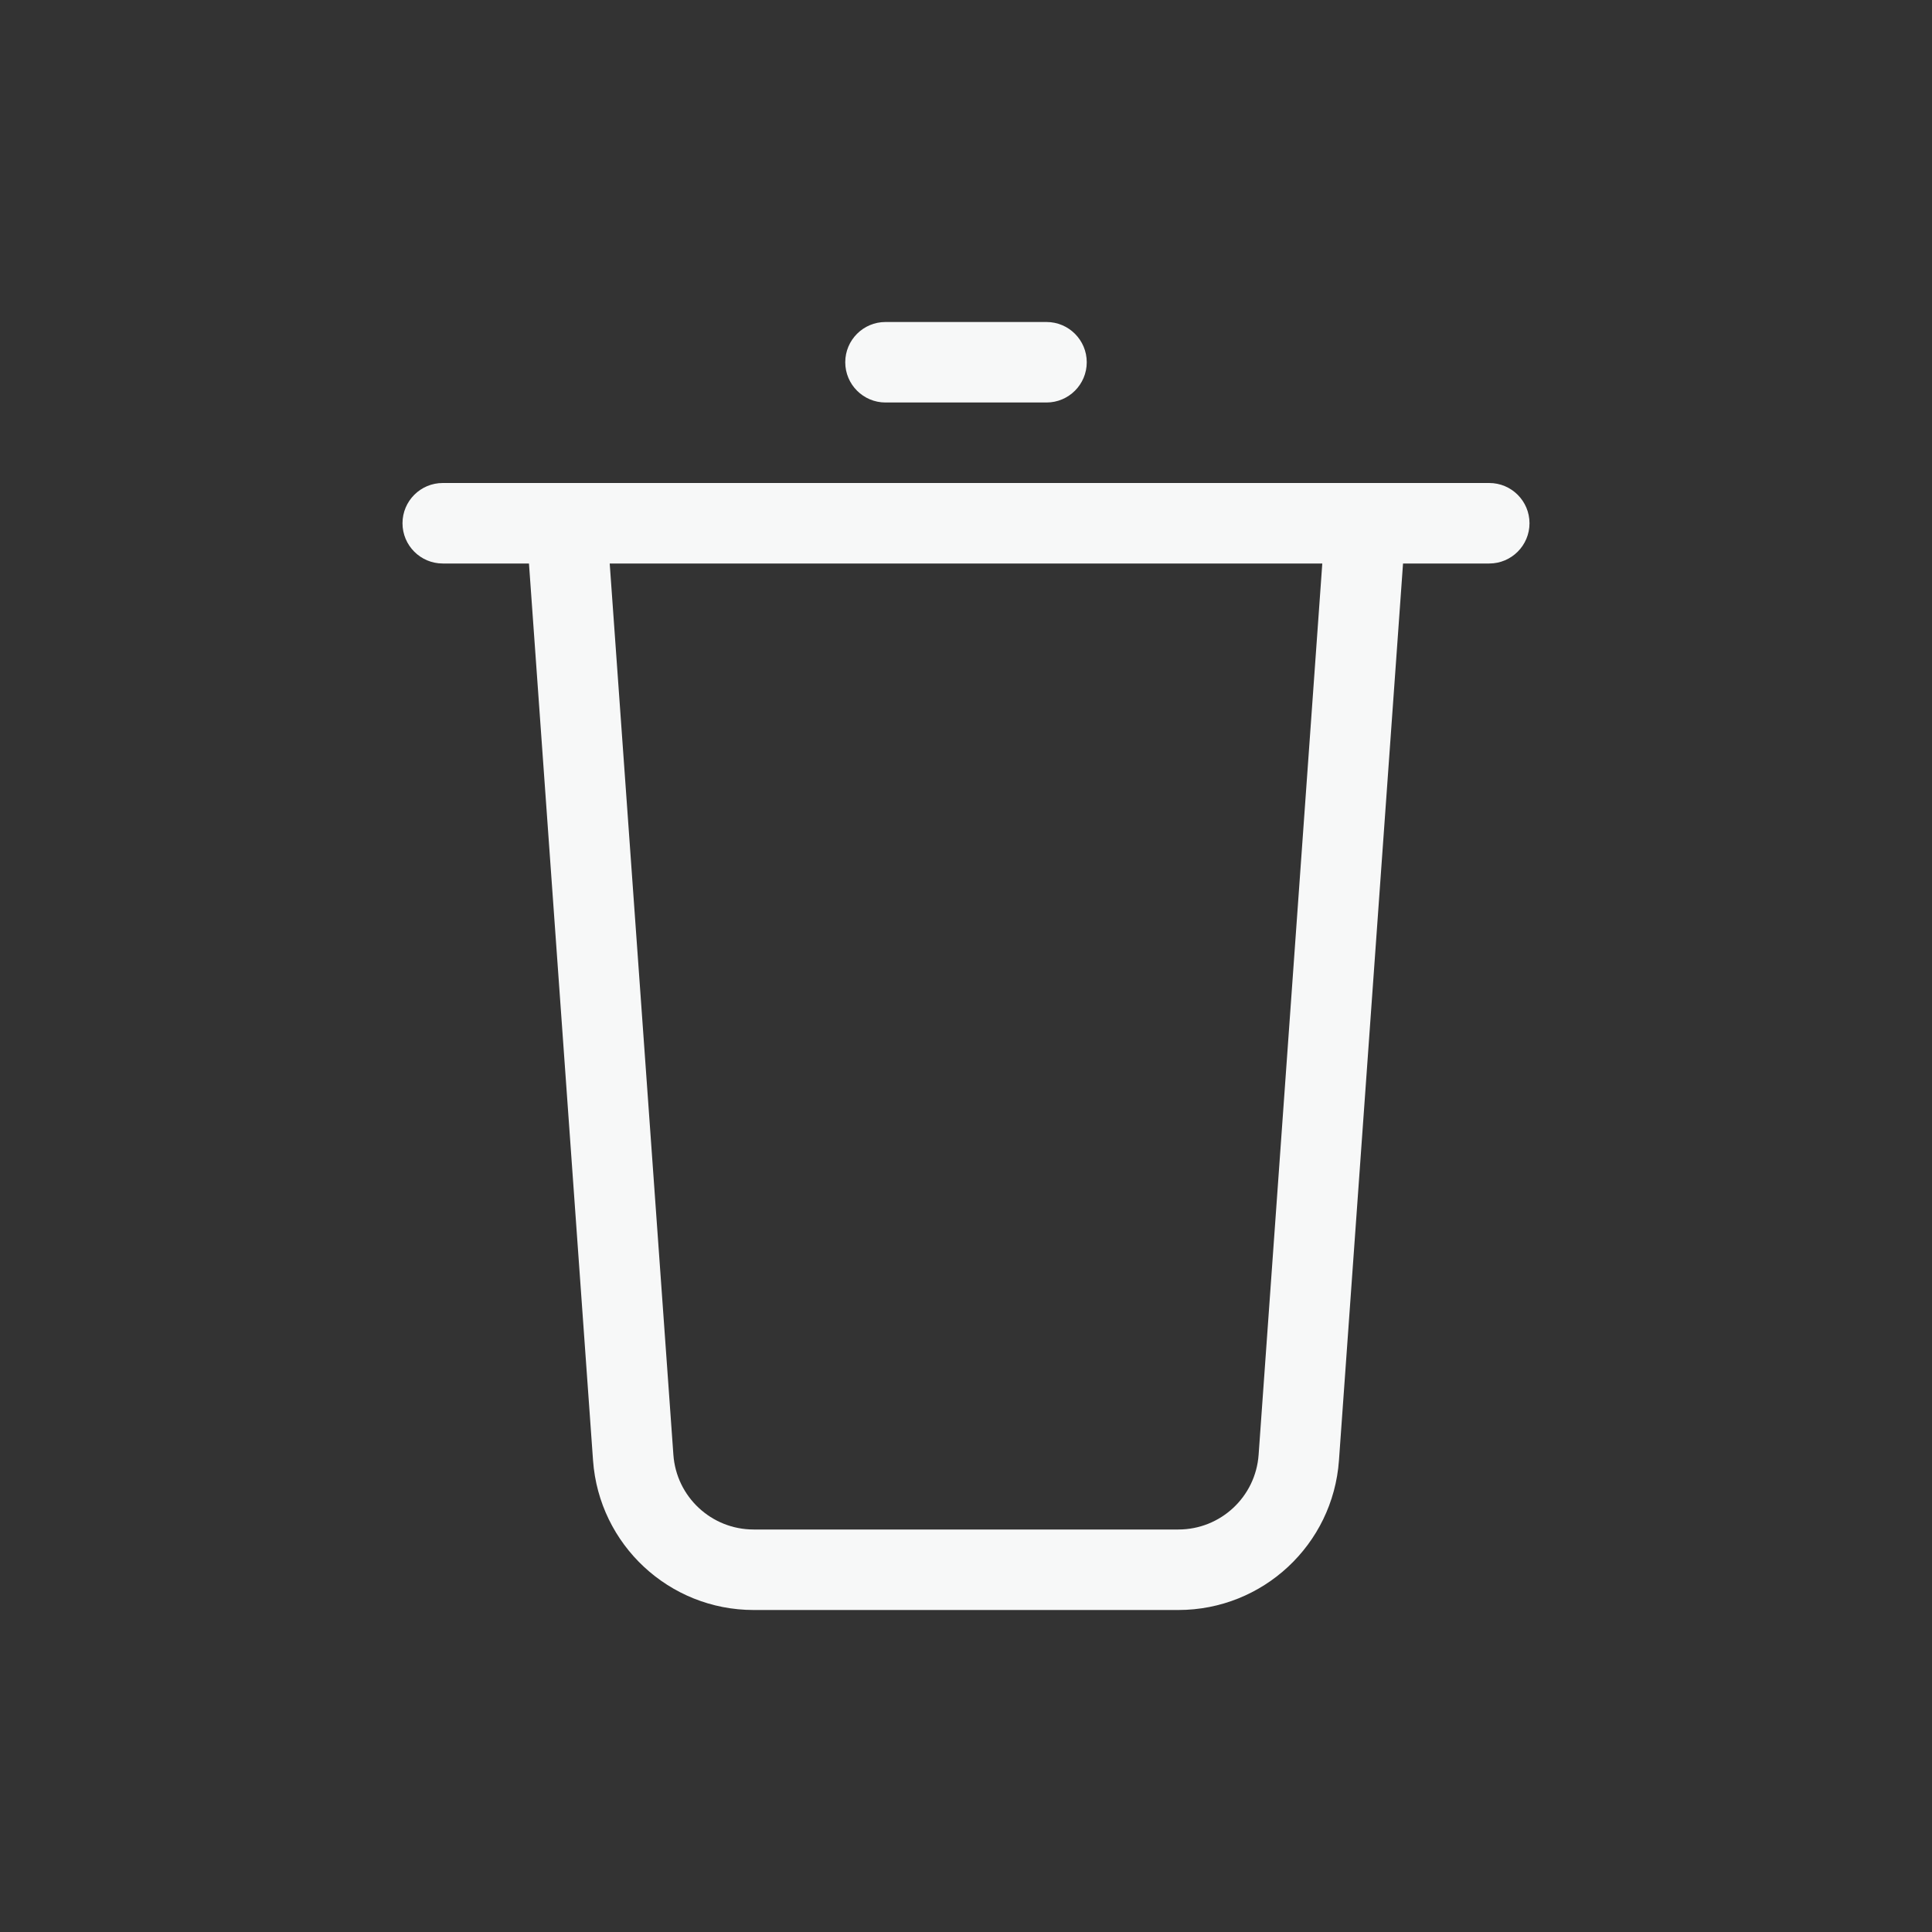 <svg width="24" height="24" viewBox="0 0 24 24" fill="none" xmlns="http://www.w3.org/2000/svg">
<rect x="0" y="0" width="24" height="24" fill="#333333" stroke="none"/>
<path fill-rule="evenodd" clip-rule="evenodd" d="M13 4H11C10.724 4 10.5 4.224 10.5 4.5C10.5 4.776 10.724 5 11 5H13C13.276 5 13.5 4.776 13.5 4.5C13.5 4.224 13.276 4 13 4ZM6.5 6H5.5C5.224 6 5 6.224 5 6.5C5 6.776 5.224 7 5.5 7H6.571L7.367 18.142C7.442 19.189 8.313 20 9.362 20H14.638C15.687 20 16.558 19.189 16.633 18.142L17.429 7H18.5C18.776 7 19 6.776 19 6.5C19 6.224 18.776 6 18.5 6H17.5H16.497H7.503H6.5ZM16.426 7H7.574L8.365 18.071C8.402 18.595 8.838 19 9.362 19H14.638C15.162 19 15.598 18.595 15.635 18.071L16.426 7Z" fill="#F7F8F8"/>
</svg>
